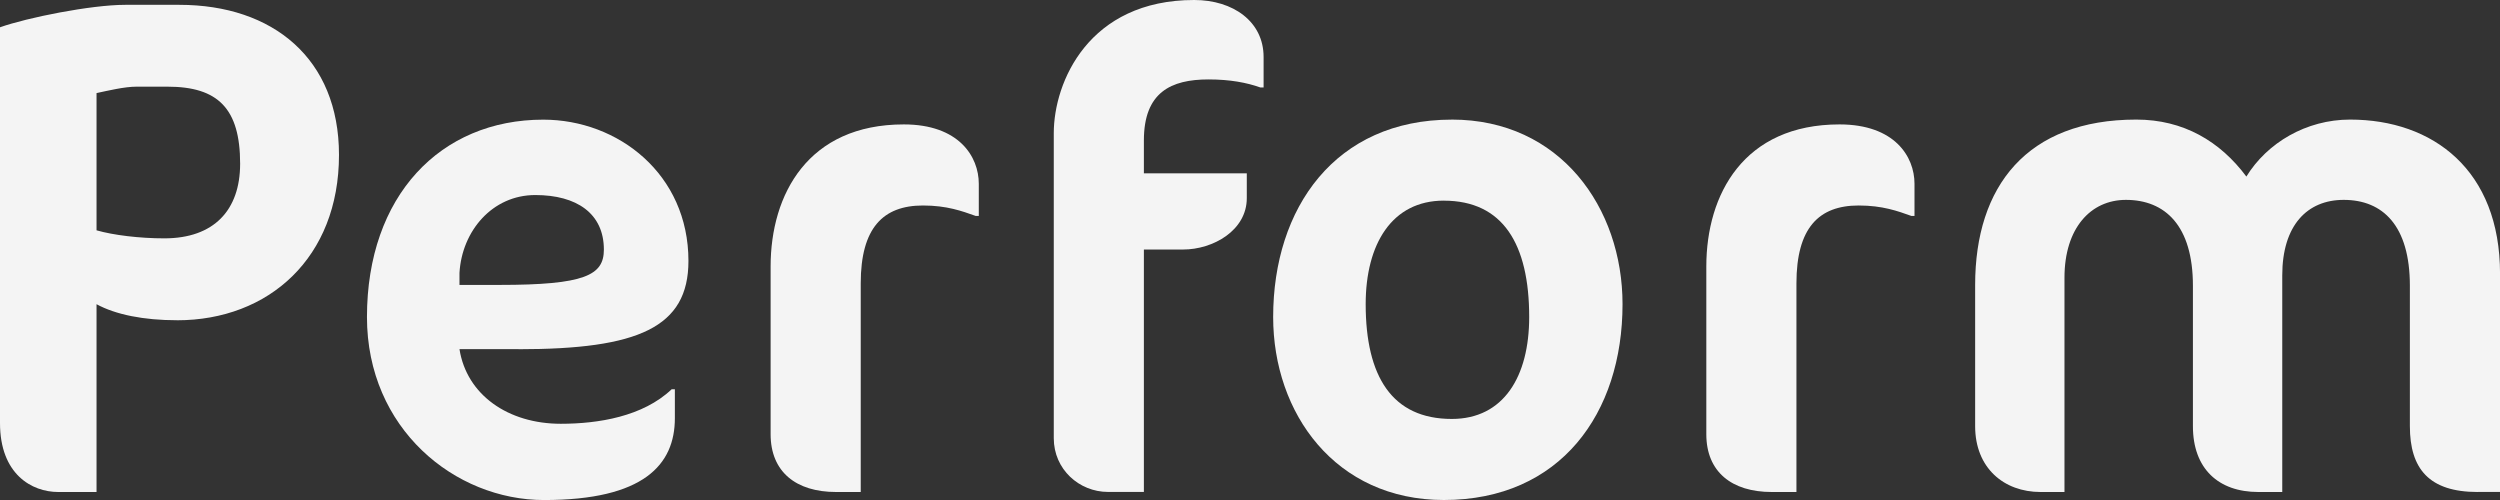 <svg width="280" height="56" viewBox="0 0 280 56" fill="none" xmlns="http://www.w3.org/2000/svg">
<rect x="0" y="0" width="280" height="56" fill="#333333" stroke="none"/>
<g clip-path="url(#clip0_2455_2429)">
<path d="M19.834 35.867C16.083 35.867 12.954 35.237 10.812 34.071V55.104H6.523C3.574 55.104 -0 53.126 -0 47.375V3.056C3.037 1.978 10.186 0.541 14.025 0.541H20.099C30.553 0.541 37.967 6.563 37.967 17.352C37.967 28.86 30.104 35.871 19.83 35.871L19.834 35.867ZM18.763 9.707H15.277C13.937 9.707 12.059 10.16 10.812 10.426V25.796C12.689 26.337 15.638 26.696 18.406 26.696C23.946 26.696 26.895 23.552 26.895 18.337C26.895 12.133 24.395 9.707 18.763 9.707Z" fill="#F4F4F4"/>
<path d="M58.074 39.104H51.462C52.265 44.226 56.91 47.463 62.808 47.463C67.008 47.463 72.011 46.656 75.228 43.596H75.585V46.834C75.585 52.049 72.103 56.004 60.934 56.004C50.929 56.004 41.1 48.004 41.1 35.512C41.1 21.938 49.32 13.401 60.846 13.401C69.243 13.401 77.106 19.512 77.106 29.224C77.106 36.683 71.477 39.113 58.074 39.113V39.104ZM59.951 21.845C55.125 21.845 51.731 25.889 51.462 30.563V31.911H55.932C65.492 31.911 67.634 30.834 67.634 27.956C67.634 23.911 64.597 21.845 59.951 21.845Z" fill="#F4F4F4"/>
<path d="M109.268 24.182C107.748 23.641 106.051 23.015 103.371 23.015C98.902 23.015 96.402 25.53 96.402 31.734V55.104H93.634C89.165 55.104 86.309 52.856 86.309 48.634V29.845C86.309 21.756 90.509 13.934 101.229 13.934C107.395 13.934 109.625 17.53 109.625 20.585V24.182H109.268Z" fill="#F4F4F4"/>
<path d="M141.161 9.796C139.641 9.255 137.768 8.896 135.352 8.896C131.152 8.896 128.115 10.333 128.115 15.725V19.411H139.641V22.196C139.641 25.792 135.89 27.947 132.492 27.947H128.115V55.096H124.095C120.878 55.096 118.022 52.577 118.022 49.074V14.922C118.022 9.171 121.953 0 133.748 0C138.125 0 141.523 2.426 141.523 6.382V9.796H141.166H141.161Z" fill="#F4F4F4"/>
<path d="M162.604 13.393C174.756 13.393 181.724 23.282 181.724 34.067C181.724 46.293 174.756 56 161.714 56C149.562 56 142.594 46.293 142.594 35.508C142.594 23.282 149.562 13.397 162.604 13.397V13.393ZM161.71 22.47C155.9 22.47 152.956 27.326 152.956 34.067C152.956 42.155 155.905 46.922 162.604 46.922C168.413 46.922 171.27 42.16 171.27 35.508C171.27 27.326 168.321 22.474 161.71 22.474V22.47Z" fill="#F4F4F4"/>
<path d="M214.067 24.182C212.547 23.641 210.85 23.015 208.17 23.015C203.701 23.015 201.201 25.53 201.201 31.734V55.104H198.433C193.964 55.104 191.108 52.856 191.108 48.634V29.845C191.108 21.756 195.308 13.934 206.028 13.934C212.194 13.934 214.424 17.53 214.424 20.585V24.182H214.067Z" fill="#F4F4F4"/>
<path d="M277.501 55.104C272.053 55.104 269.906 52.497 269.906 47.734V32.004C269.906 25.264 266.87 22.386 262.493 22.386C258.385 22.386 255.613 25.264 255.613 30.834V55.104H252.933C248.468 55.104 245.607 52.497 245.607 47.734V32.004C245.607 25.264 242.482 22.386 238.101 22.386C234.17 22.386 231.221 25.53 231.221 31.104V55.104H228.541C224.433 55.104 221.216 52.408 221.216 47.734V31.911C221.216 20.856 227.025 13.393 239.265 13.393C244.536 13.393 248.644 15.818 251.593 19.774C253.916 16 258.292 13.393 263.207 13.393C272.498 13.393 280.004 19.055 280.004 30.652V55.1H277.501V55.104Z" fill="#F4F4F4"/>
</g>
<defs>
<clipPath id="clip0_2455_2429">
<rect width="280" height="56" fill="white"/>
</clipPath>
</defs>
</svg>
